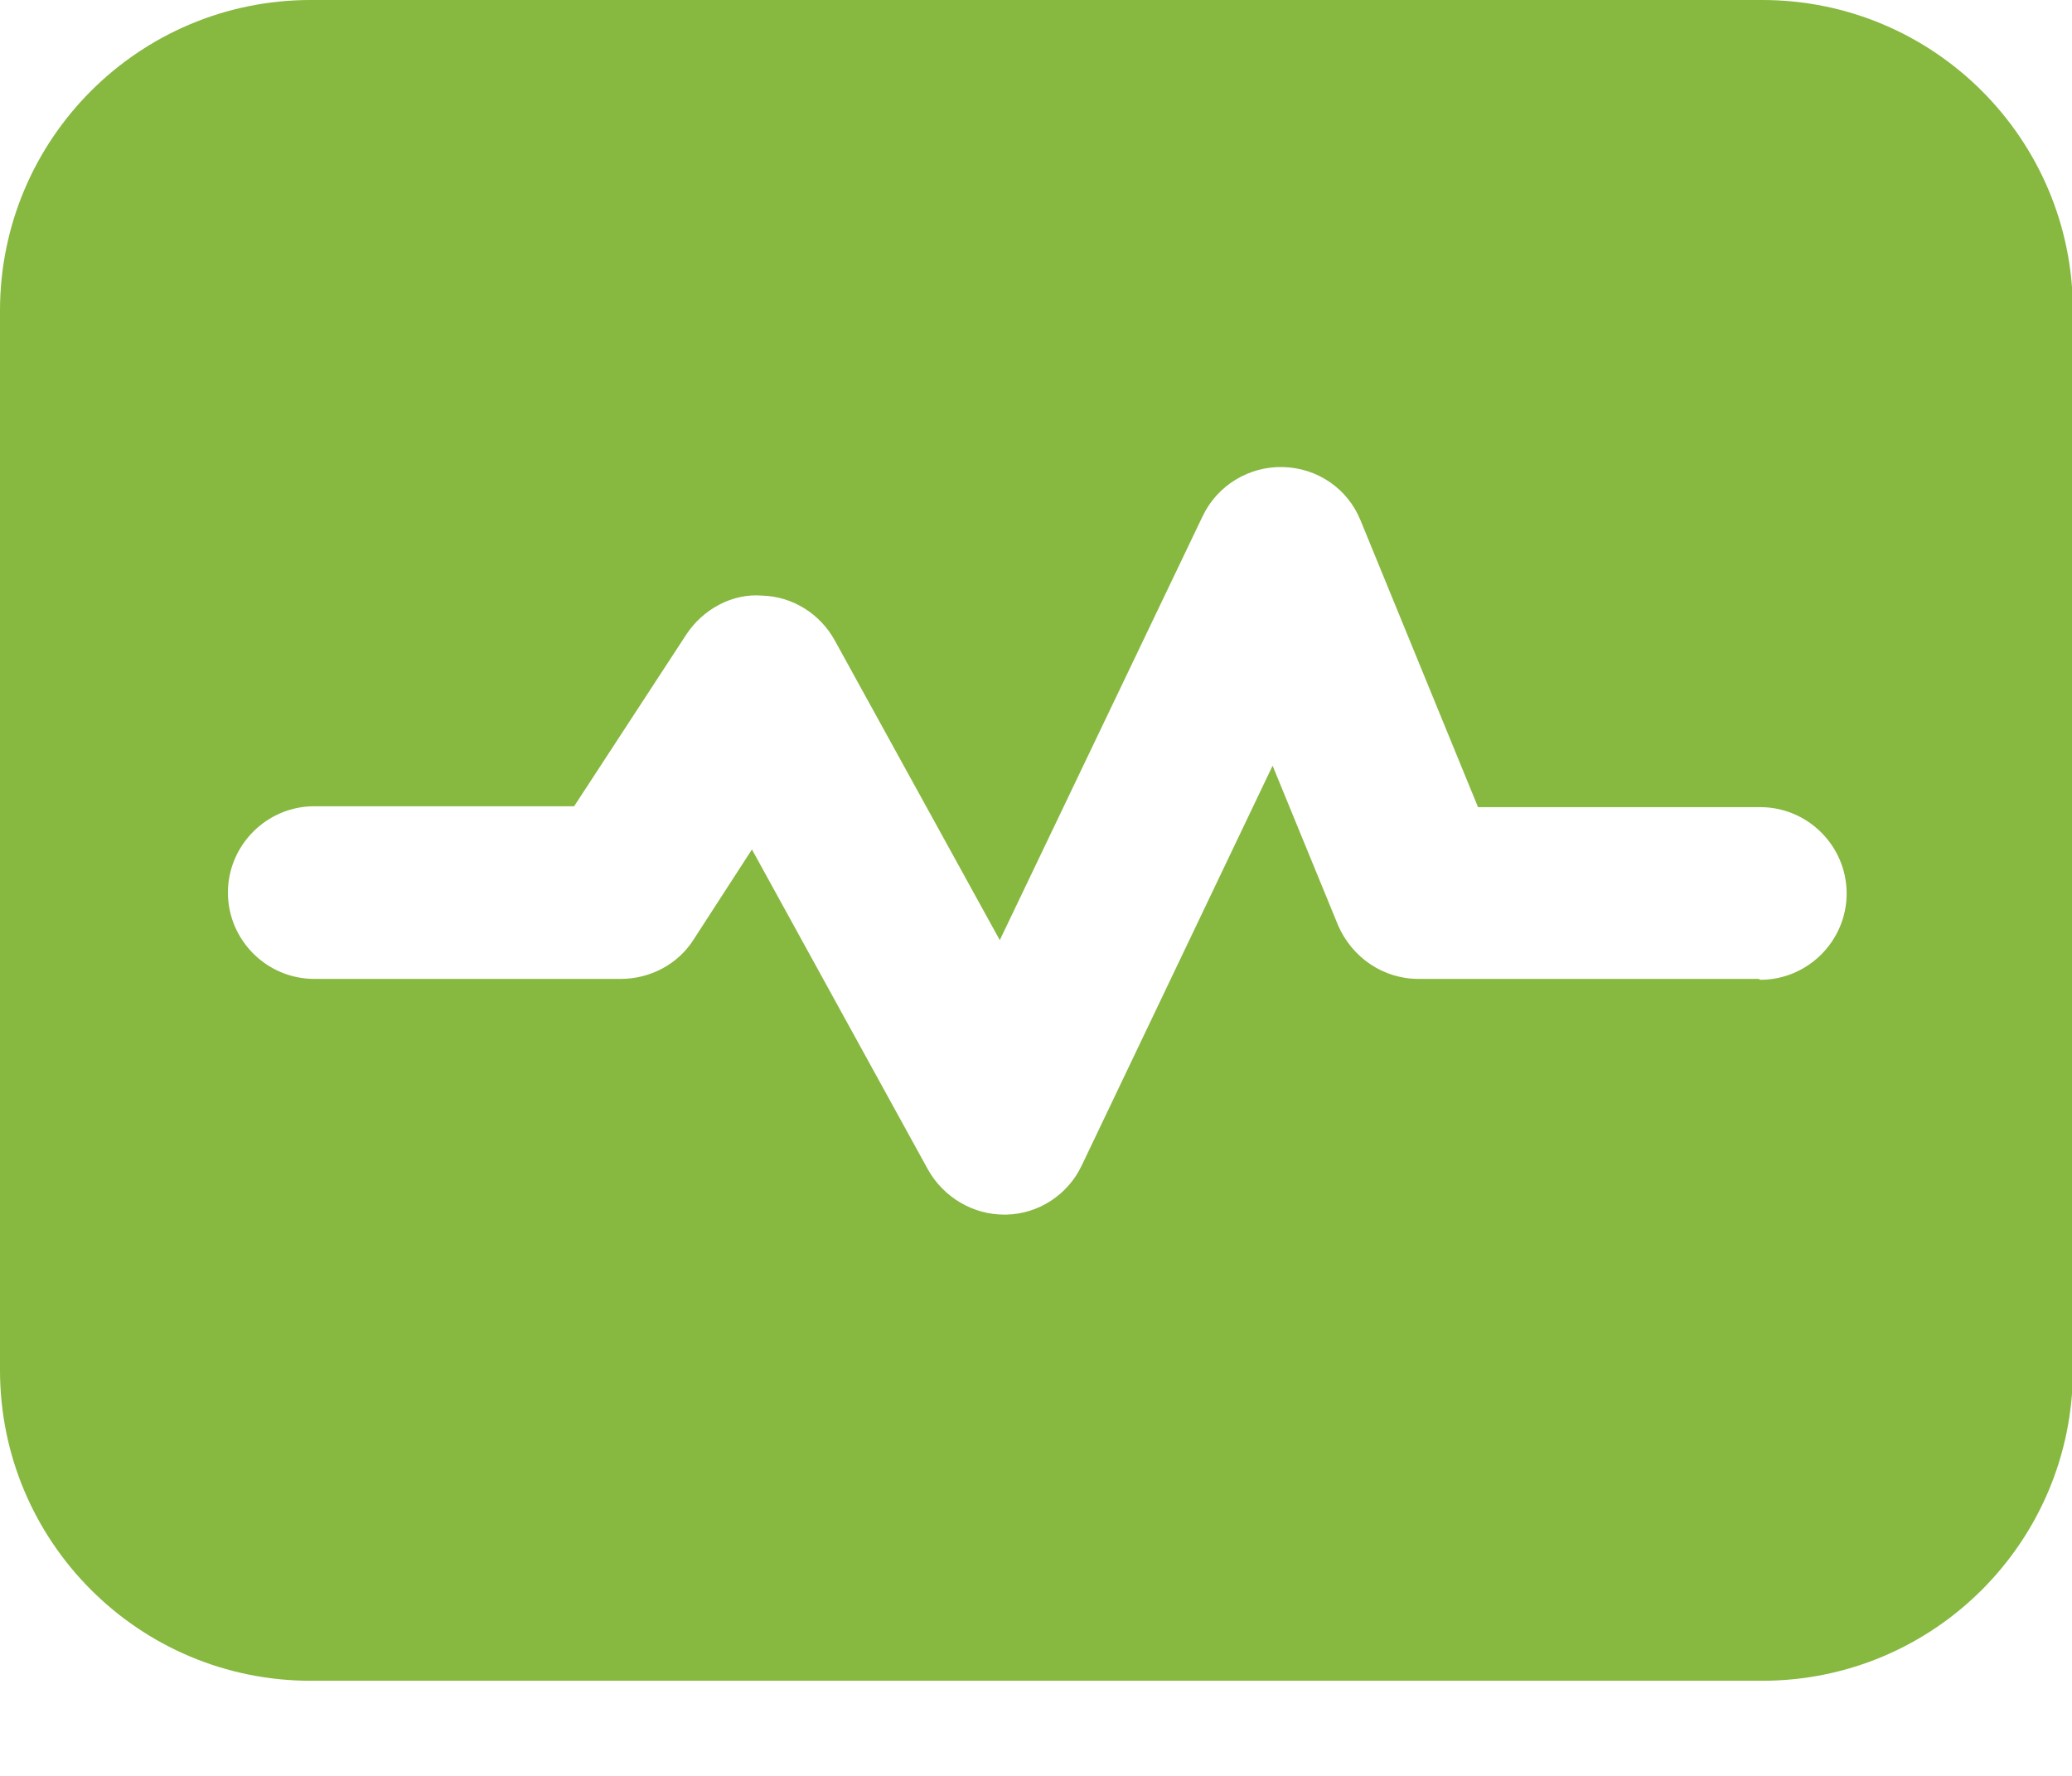 <svg width="21" height="18" viewBox="0 0 21 18" fill="none" xmlns="http://www.w3.org/2000/svg">
    <path
        d="M17.85 0H3.15C1.409 0 0 1.409 0 3.15V13.886C0 15.627 1.409 17.036 3.15 17.036H17.859C19.6 17.036 21.009 15.627 21.009 13.886V3.15C21.009 1.409 19.6 0 17.859 0H17.85ZM17.824 9.922H14.376C14.018 9.922 13.703 9.704 13.562 9.38L12.898 7.761L10.964 11.812C10.824 12.11 10.526 12.303 10.203 12.311C10.203 12.311 10.185 12.311 10.176 12.311C9.861 12.311 9.564 12.136 9.406 11.856L7.621 8.61L7.026 9.529C6.869 9.774 6.589 9.922 6.291 9.922H3.185C2.704 9.922 2.31 9.529 2.31 9.047C2.31 8.566 2.704 8.172 3.185 8.172H5.819L6.956 6.431C7.122 6.178 7.42 6.011 7.726 6.037C8.033 6.046 8.312 6.221 8.461 6.492L10.133 9.529L12.189 5.232C12.338 4.918 12.661 4.725 13.002 4.734C13.352 4.742 13.659 4.952 13.79 5.276L14.98 8.181H17.841C18.323 8.181 18.716 8.575 18.716 9.056C18.716 9.537 18.323 9.931 17.841 9.931L17.824 9.922Z"
        fill="#87B840" />
</svg>